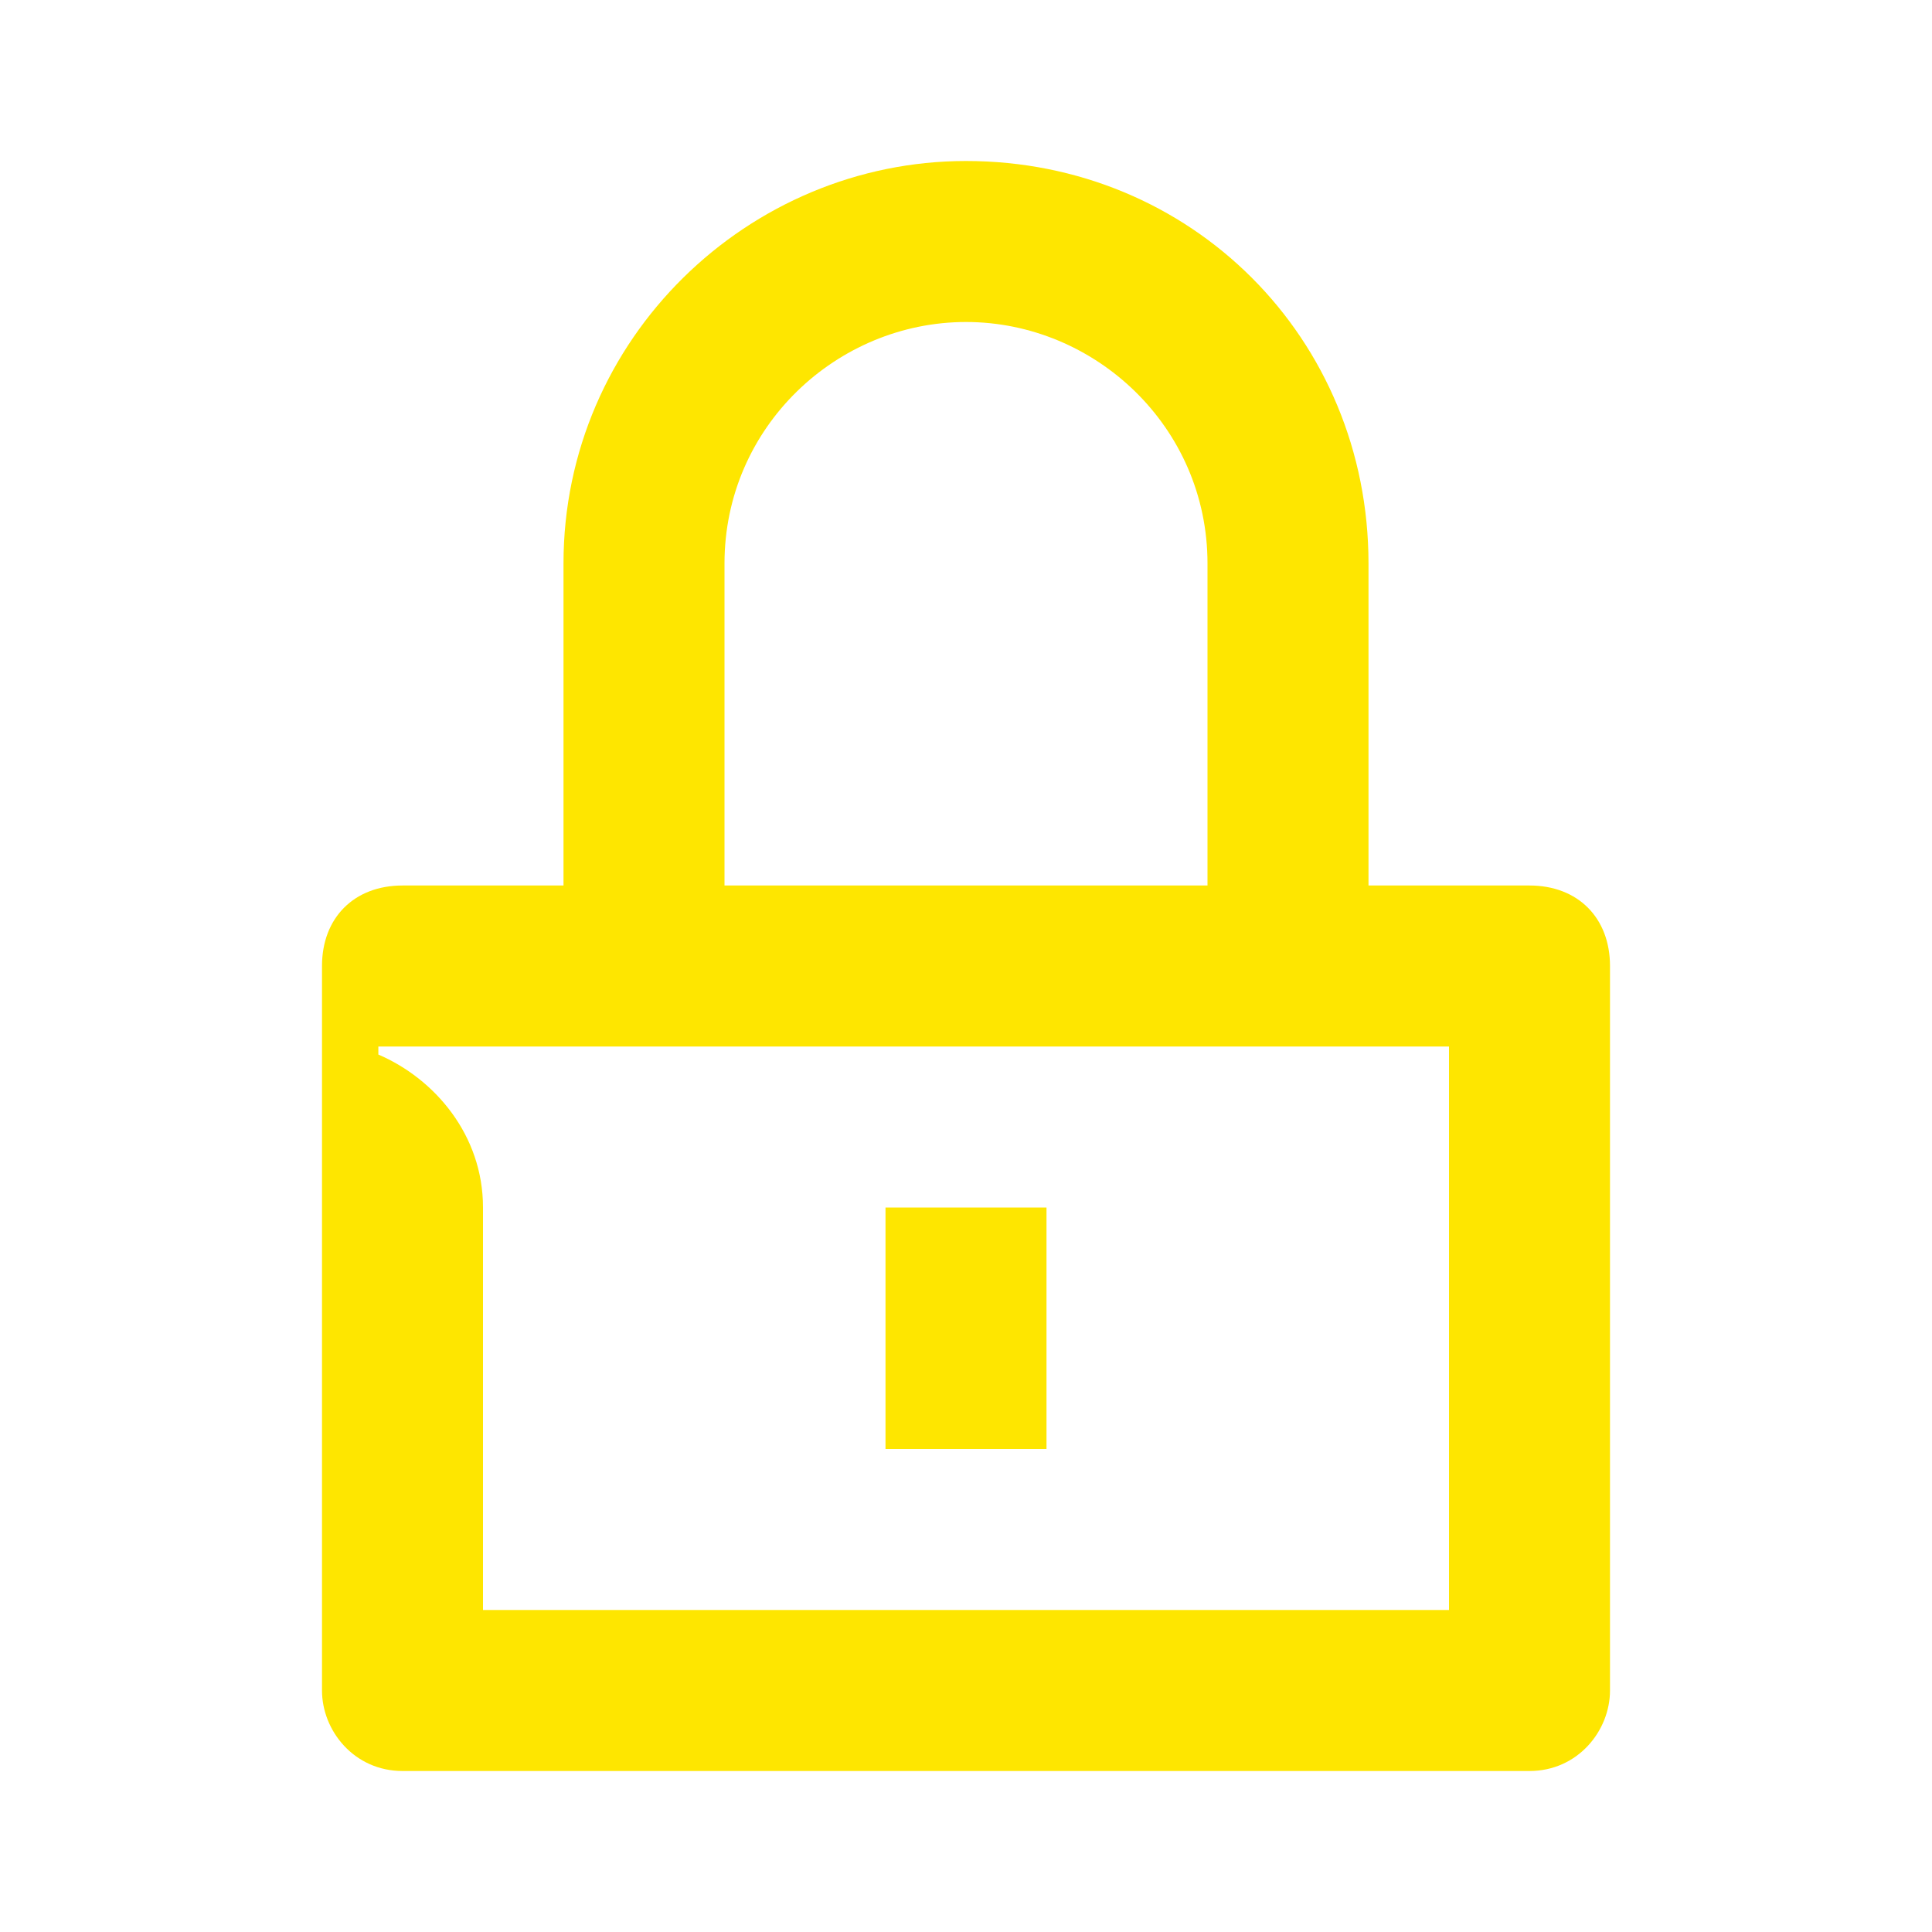 <svg width="24" height="24" viewBox="0 0 24 24" fill="none" xmlns="http://www.w3.org/2000/svg">
<path d="M6 15C6 14.1 5.4 13.4 4.7 13.1V13H18V20H6V15ZM9 11V7C9 5.3 10.4 4 12 4C13.6 4 15 5.3 15 7V11H9ZM11 18H13V15H11V18ZM5 22H19C19.6 22 20 21.5 20 21V12C20 11.4 19.6 11 19 11H17V7C17 4.2 14.8 2 12 2C9.3 2 7 4.2 7 7V11H5C4.4 11 4 11.4 4 12V21C4 21.5 4.4 22 5 22Z" fill="#FEE600"/>
</svg>

